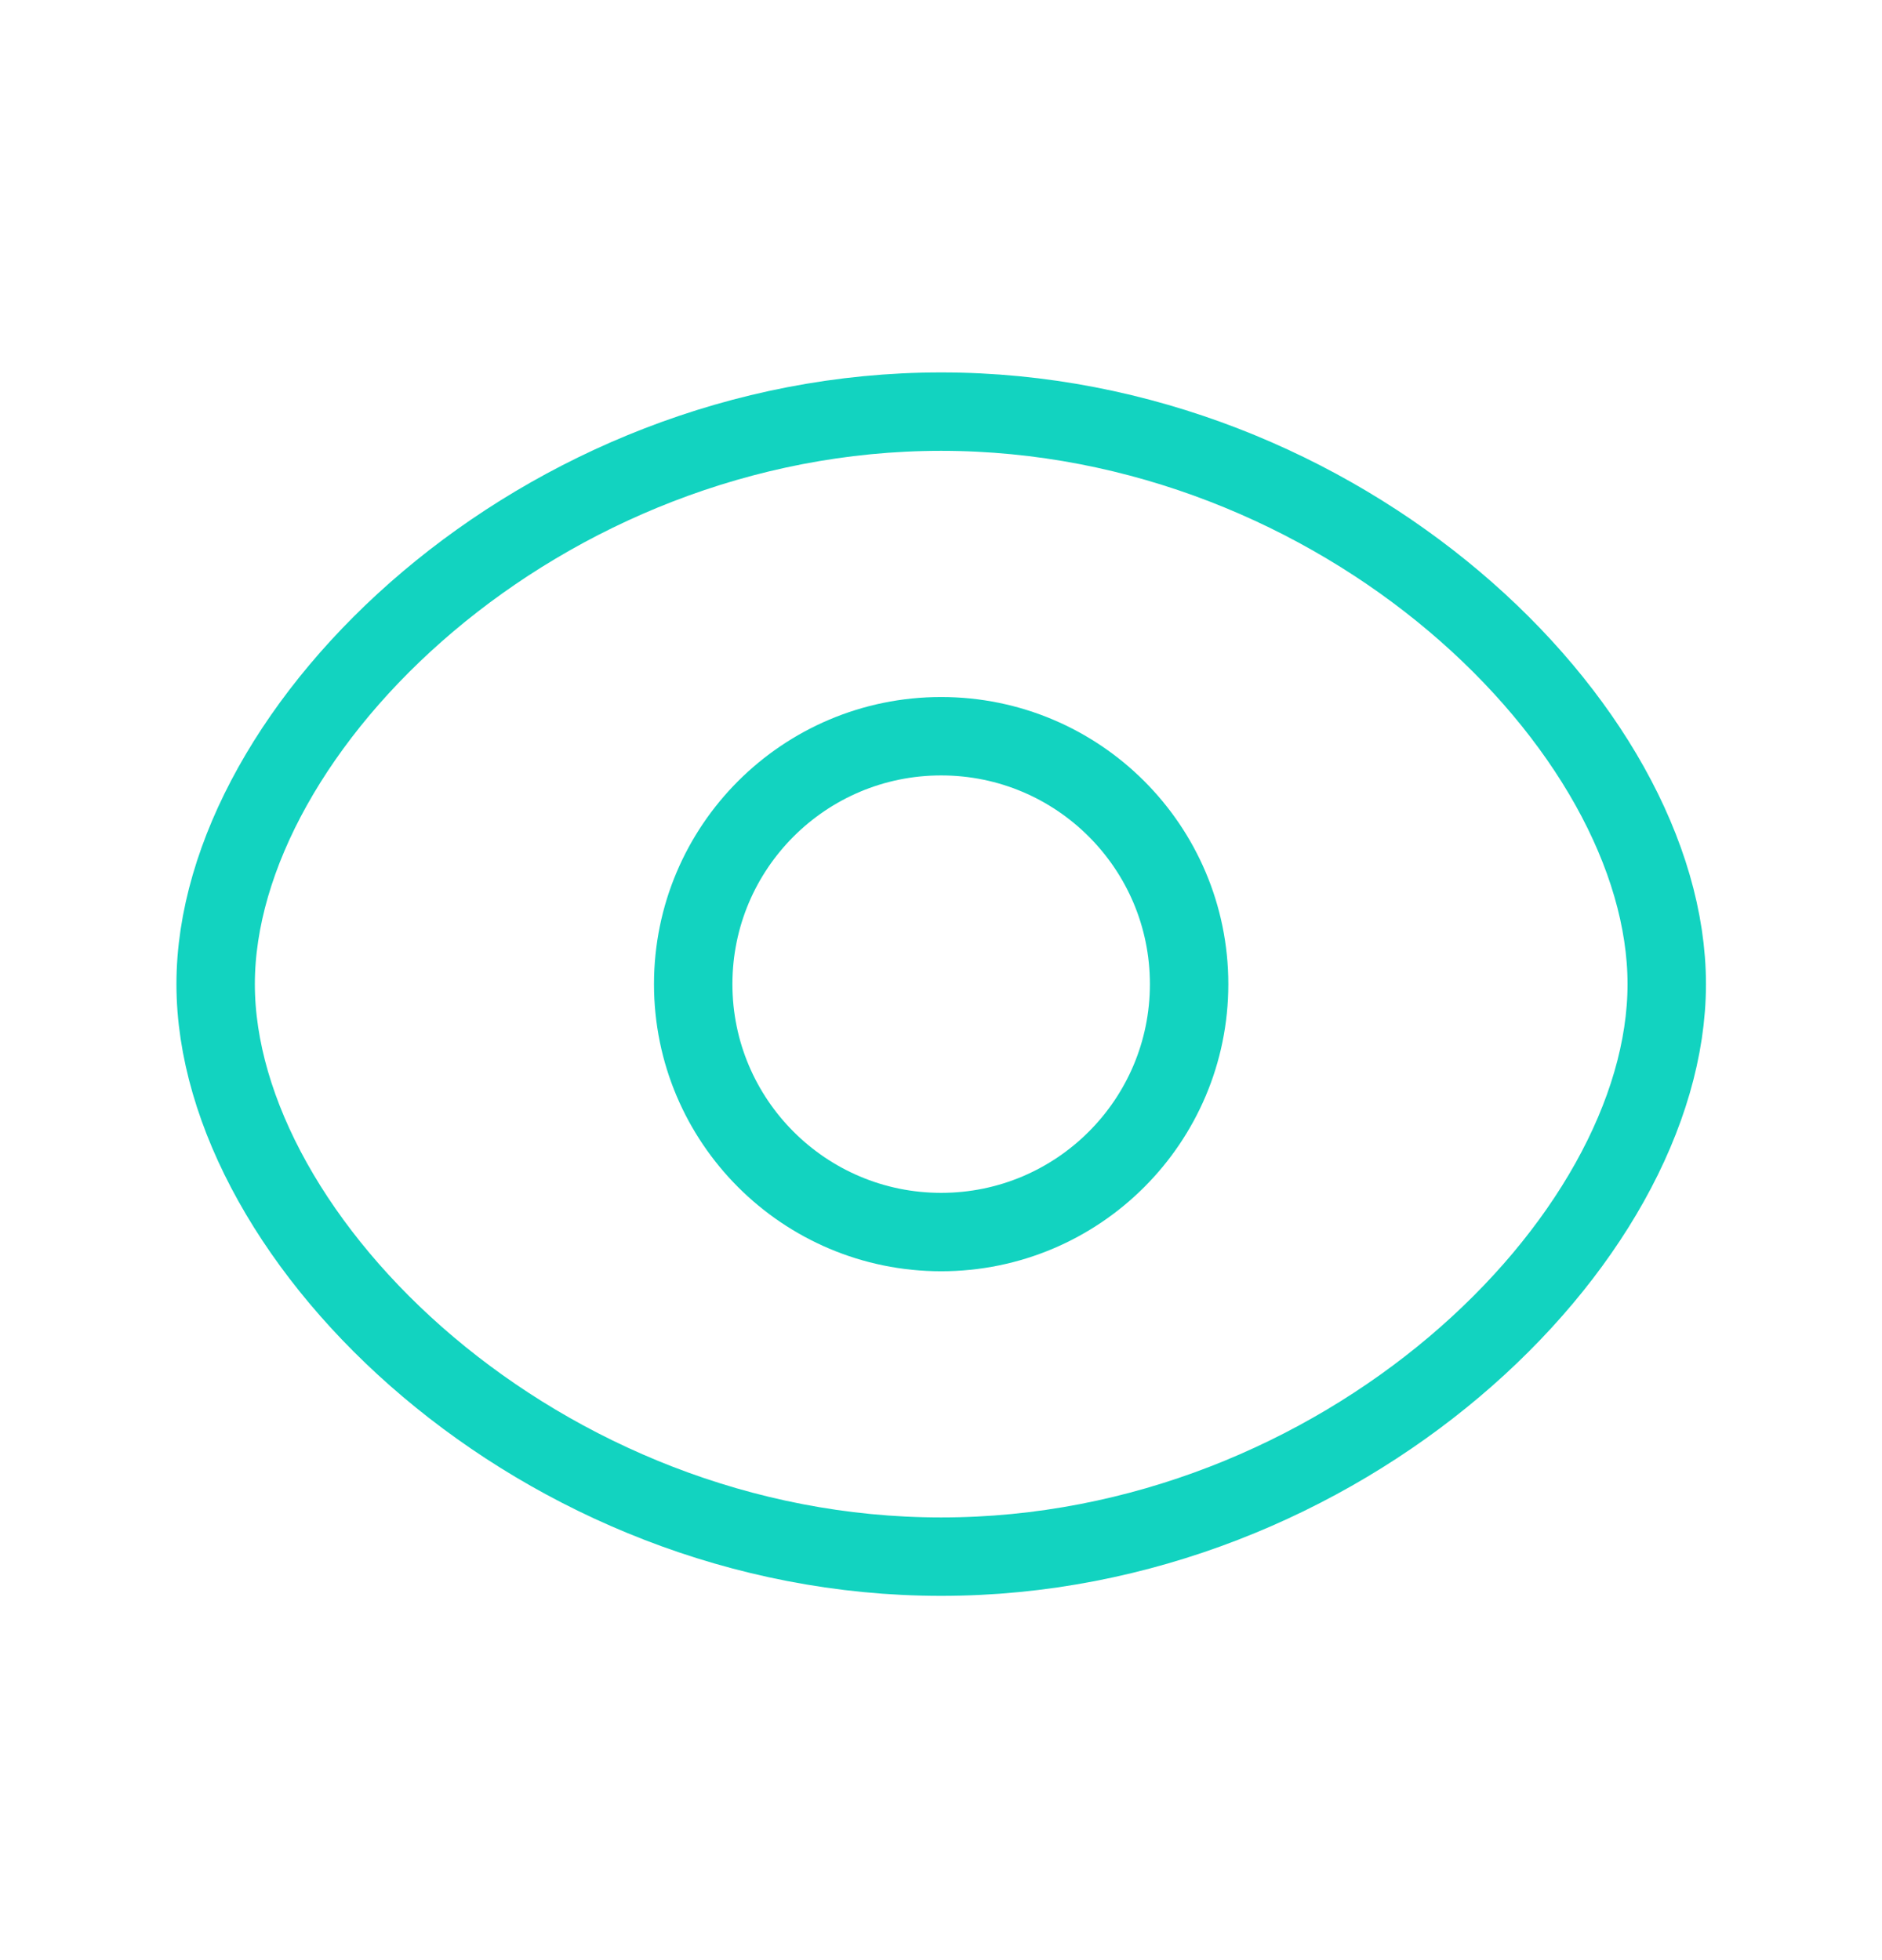 <svg width="24" height="25" viewBox="0 0 24 25" fill="none" xmlns="http://www.w3.org/2000/svg">
<path fill-rule="evenodd" clip-rule="evenodd" d="M15.164 12.552C15.164 14.298 13.748 15.714 12.002 15.714C10.256 15.714 8.84 14.298 8.84 12.552C8.84 10.805 10.256 9.39 12.002 9.39C13.748 9.39 15.164 10.805 15.164 12.552Z" stroke="#12D3C0" stroke-linecap="round" stroke-linejoin="round"/>
<path fill-rule="evenodd" clip-rule="evenodd" d="M2.75 12.552C2.75 15.832 6.892 19.854 12.002 19.854C17.111 19.854 21.255 15.835 21.255 12.552C21.255 9.269 17.111 5.25 12.002 5.25C6.892 5.25 2.75 9.272 2.75 12.552Z" stroke="#12D3C0" stroke-linecap="round" stroke-linejoin="round"/>
</svg>
